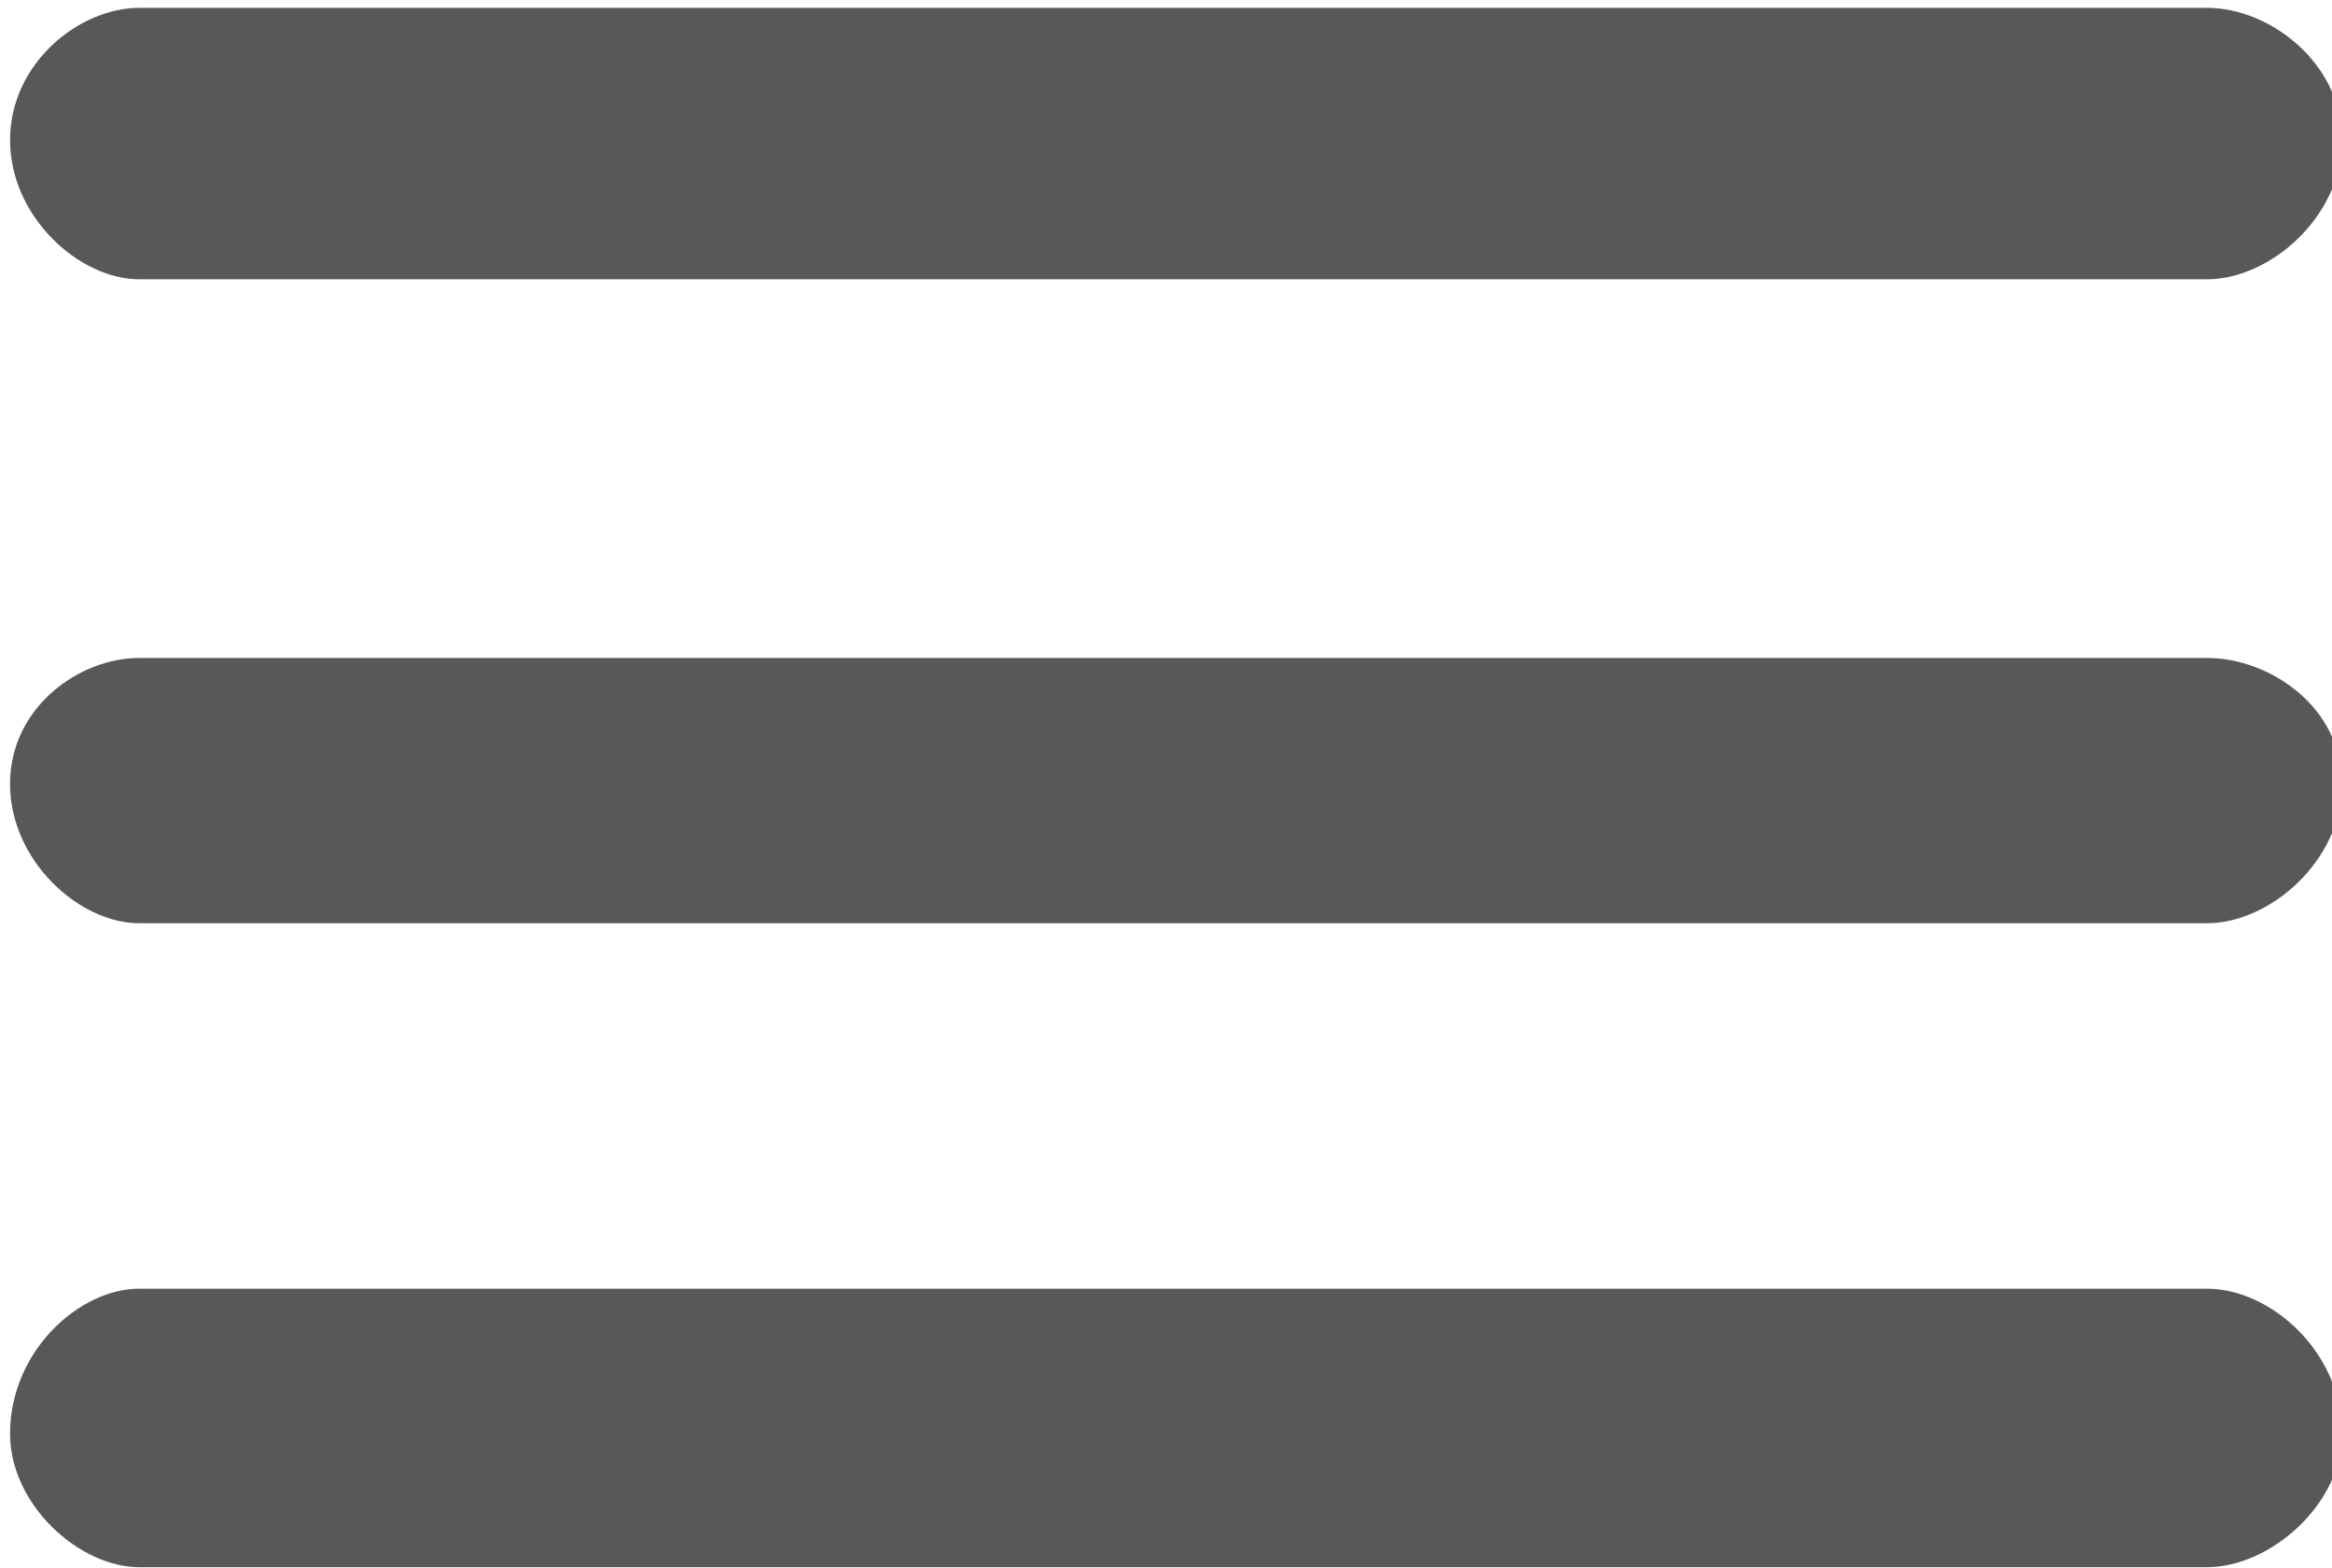 <svg xmlns="http://www.w3.org/2000/svg" width="116" height="78">
    <path fill-rule="evenodd" fill="#58585A" d="M109.79 45.925H6.92c-2.97 0-6.42-3.101-6.42-6.927 0-3.824 3.45-6.268 6.42-6.268h102.87c3.114 0 6.71 2.444 6.71 6.268 0 3.826-3.596 6.927-6.71 6.927zm0-32.033H6.92C3.95 13.892.5 10.791.5 6.966.5 3.14 3.95.39 6.92.39h102.87c3.114 0 6.71 2.75 6.71 6.576 0 3.825-3.596 6.926-6.71 6.926zM6.92 64.105h102.87c3.114 0 6.71 3.101 6.71 7.215 0 3.536-3.596 6.637-6.71 6.637H6.92C3.95 77.957.5 74.856.5 71.32c0-4.114 3.45-7.215 6.42-7.215z"/>
</svg>
